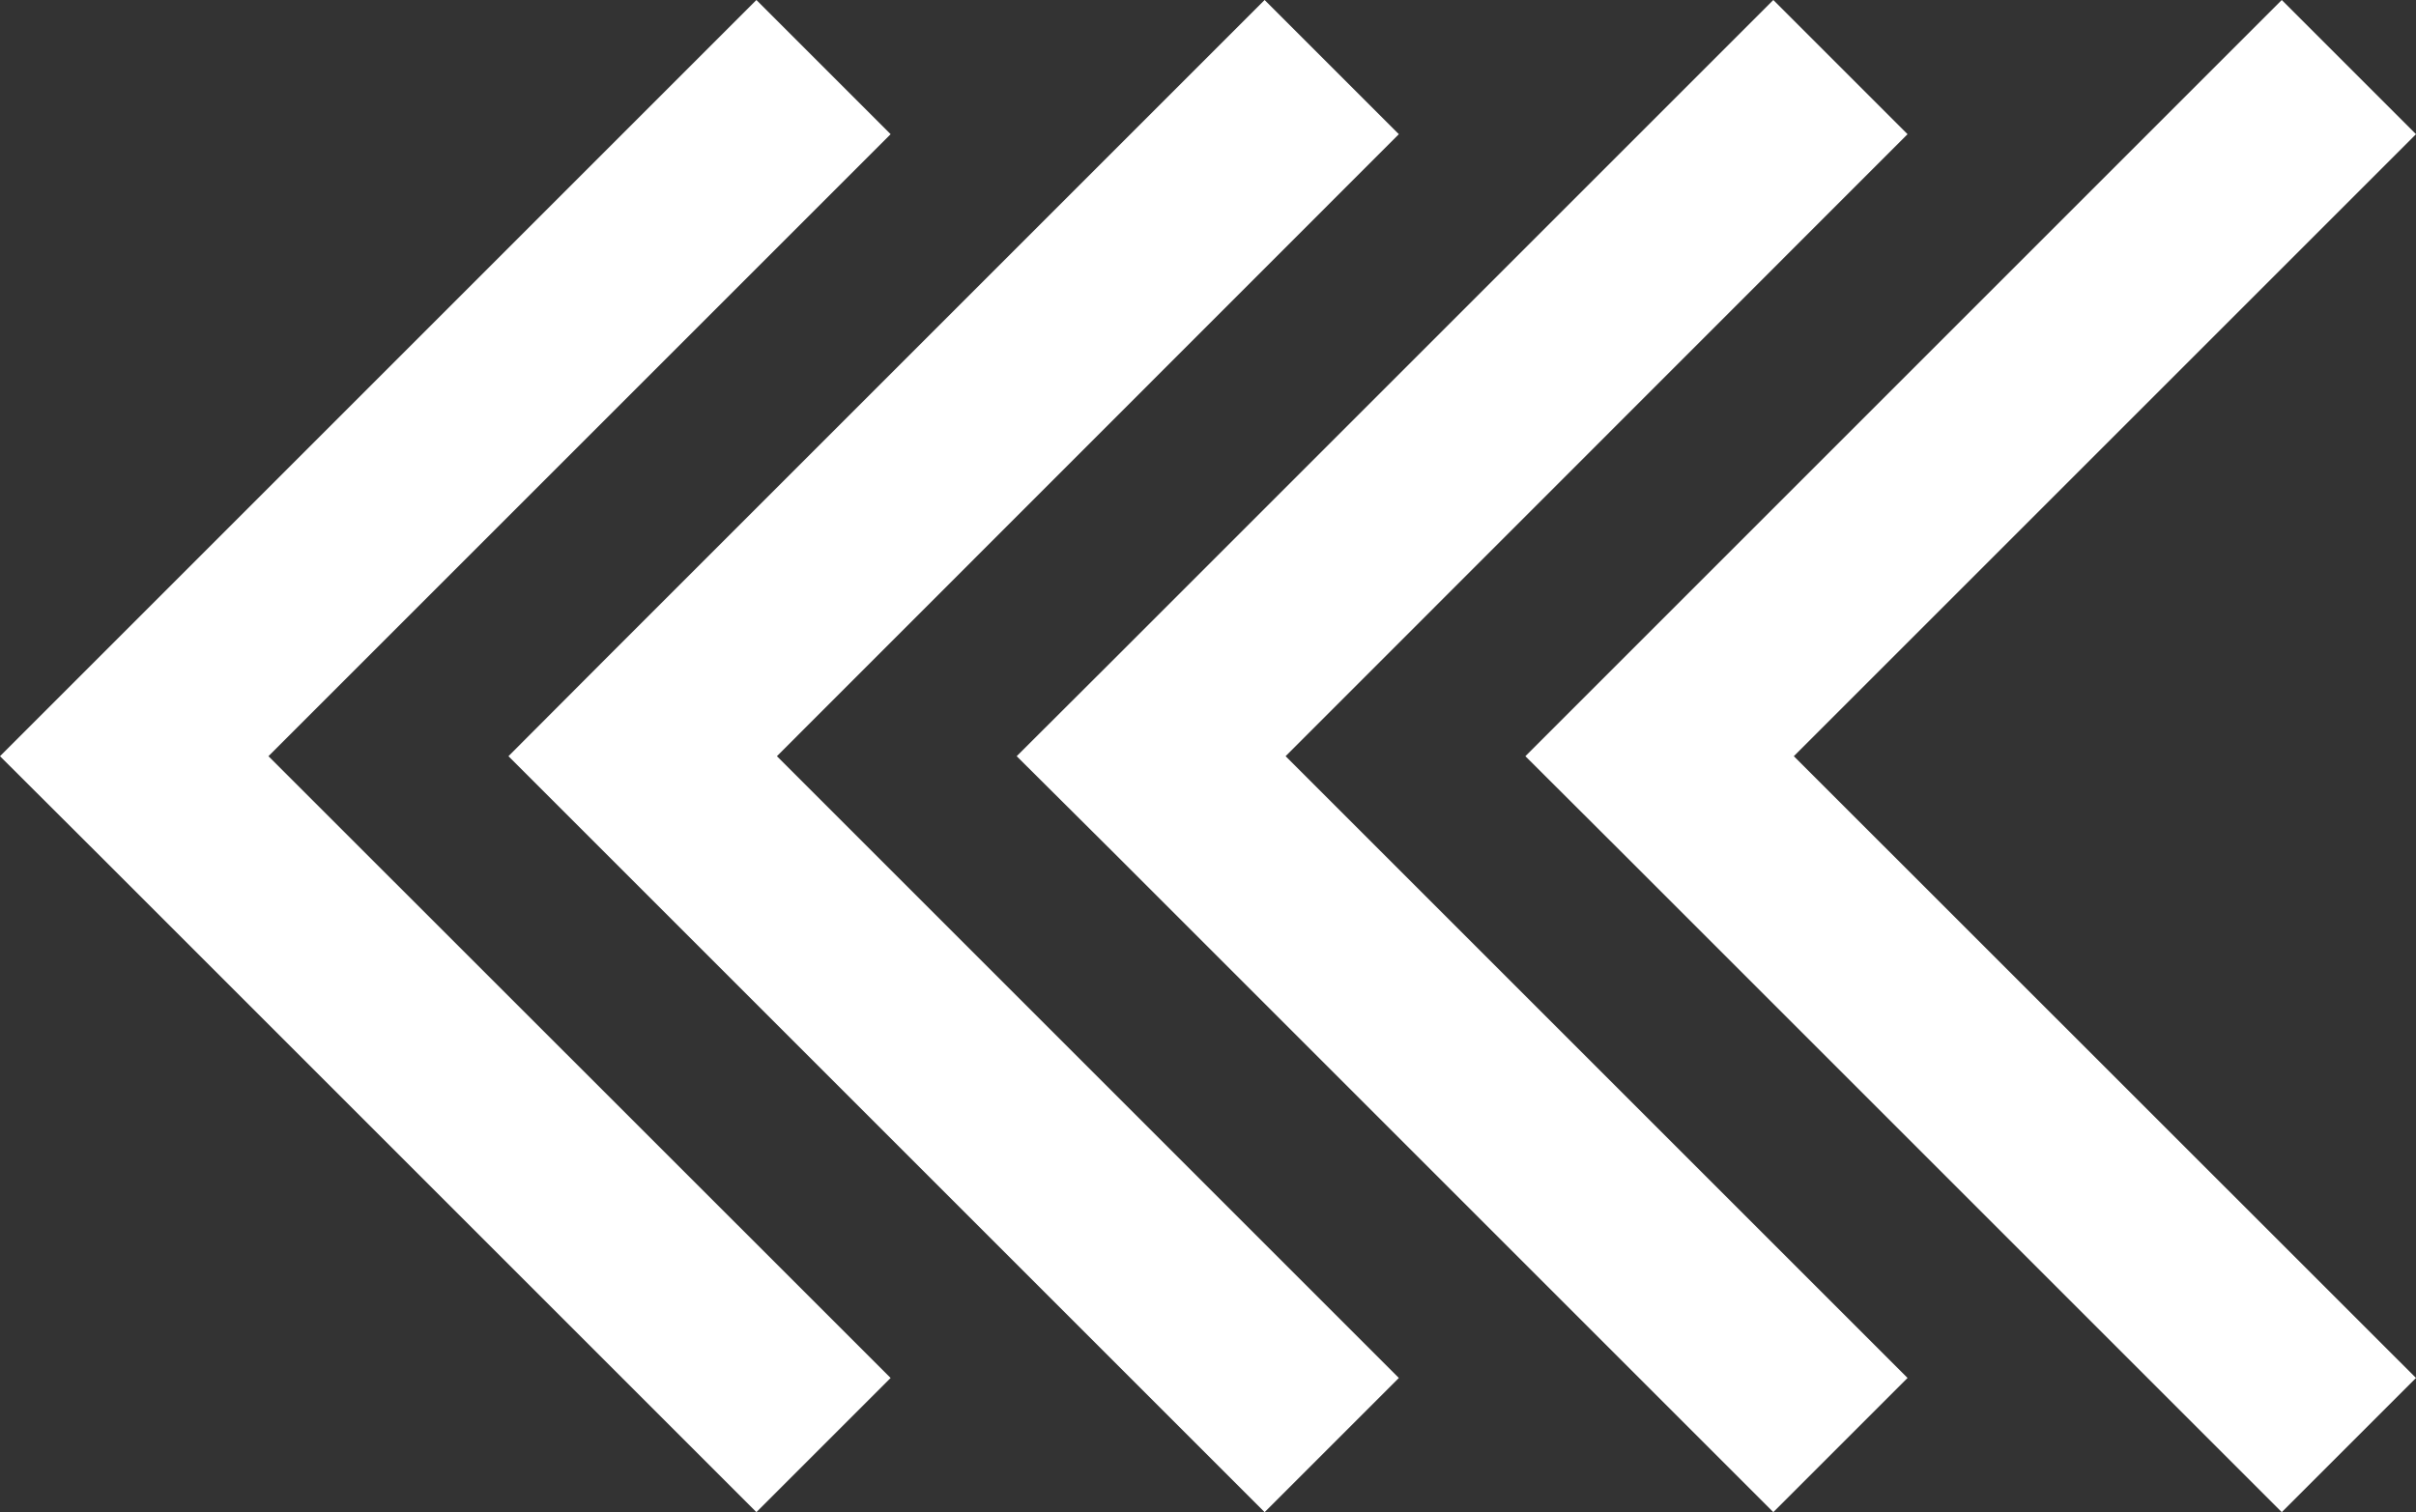 <svg xmlns="http://www.w3.org/2000/svg" width="1036.8" height="649.1" viewBox="0 0 1036.8 649.1">
  <rect x="0" y="0" width="1036.8" height="649.1" fill="#333333" stroke="none"/>
  <title>arrow33_68246269</title>
  <g id="Layer_2" data-name="Layer 2">
    <g id="newarrow154_97993632">
      <g id="arrow33_68246269">
        <polygon points="654.6 324.6 695.4 365.3 979.2 649.1 1036.8 591.5 769.8 324.6 1036.8 57.6 979.2 0 695.4 283.8 654.6 324.6" fill="#fff"/>
        <polygon points="436.3 324.6 477.2 365.3 761 649.1 818.6 591.5 551.7 324.6 818.6 57.6 761 0 477.2 283.8 436.3 324.6" fill="#fff"/>
        <polygon points="218.2 324.6 258.9 365.3 542.7 649.1 600.3 591.5 333.4 324.6 600.3 57.6 542.7 0 258.9 283.8 218.2 324.6" fill="#fff"/>
        <polygon points="115.2 324.6 382.2 57.6 324.6 0 40.8 283.8 0 324.6 40.8 365.3 324.6 649.1 382.2 591.5 115.2 324.6" fill="#fff"/>
      </g>
    </g>
  </g>
</svg>
